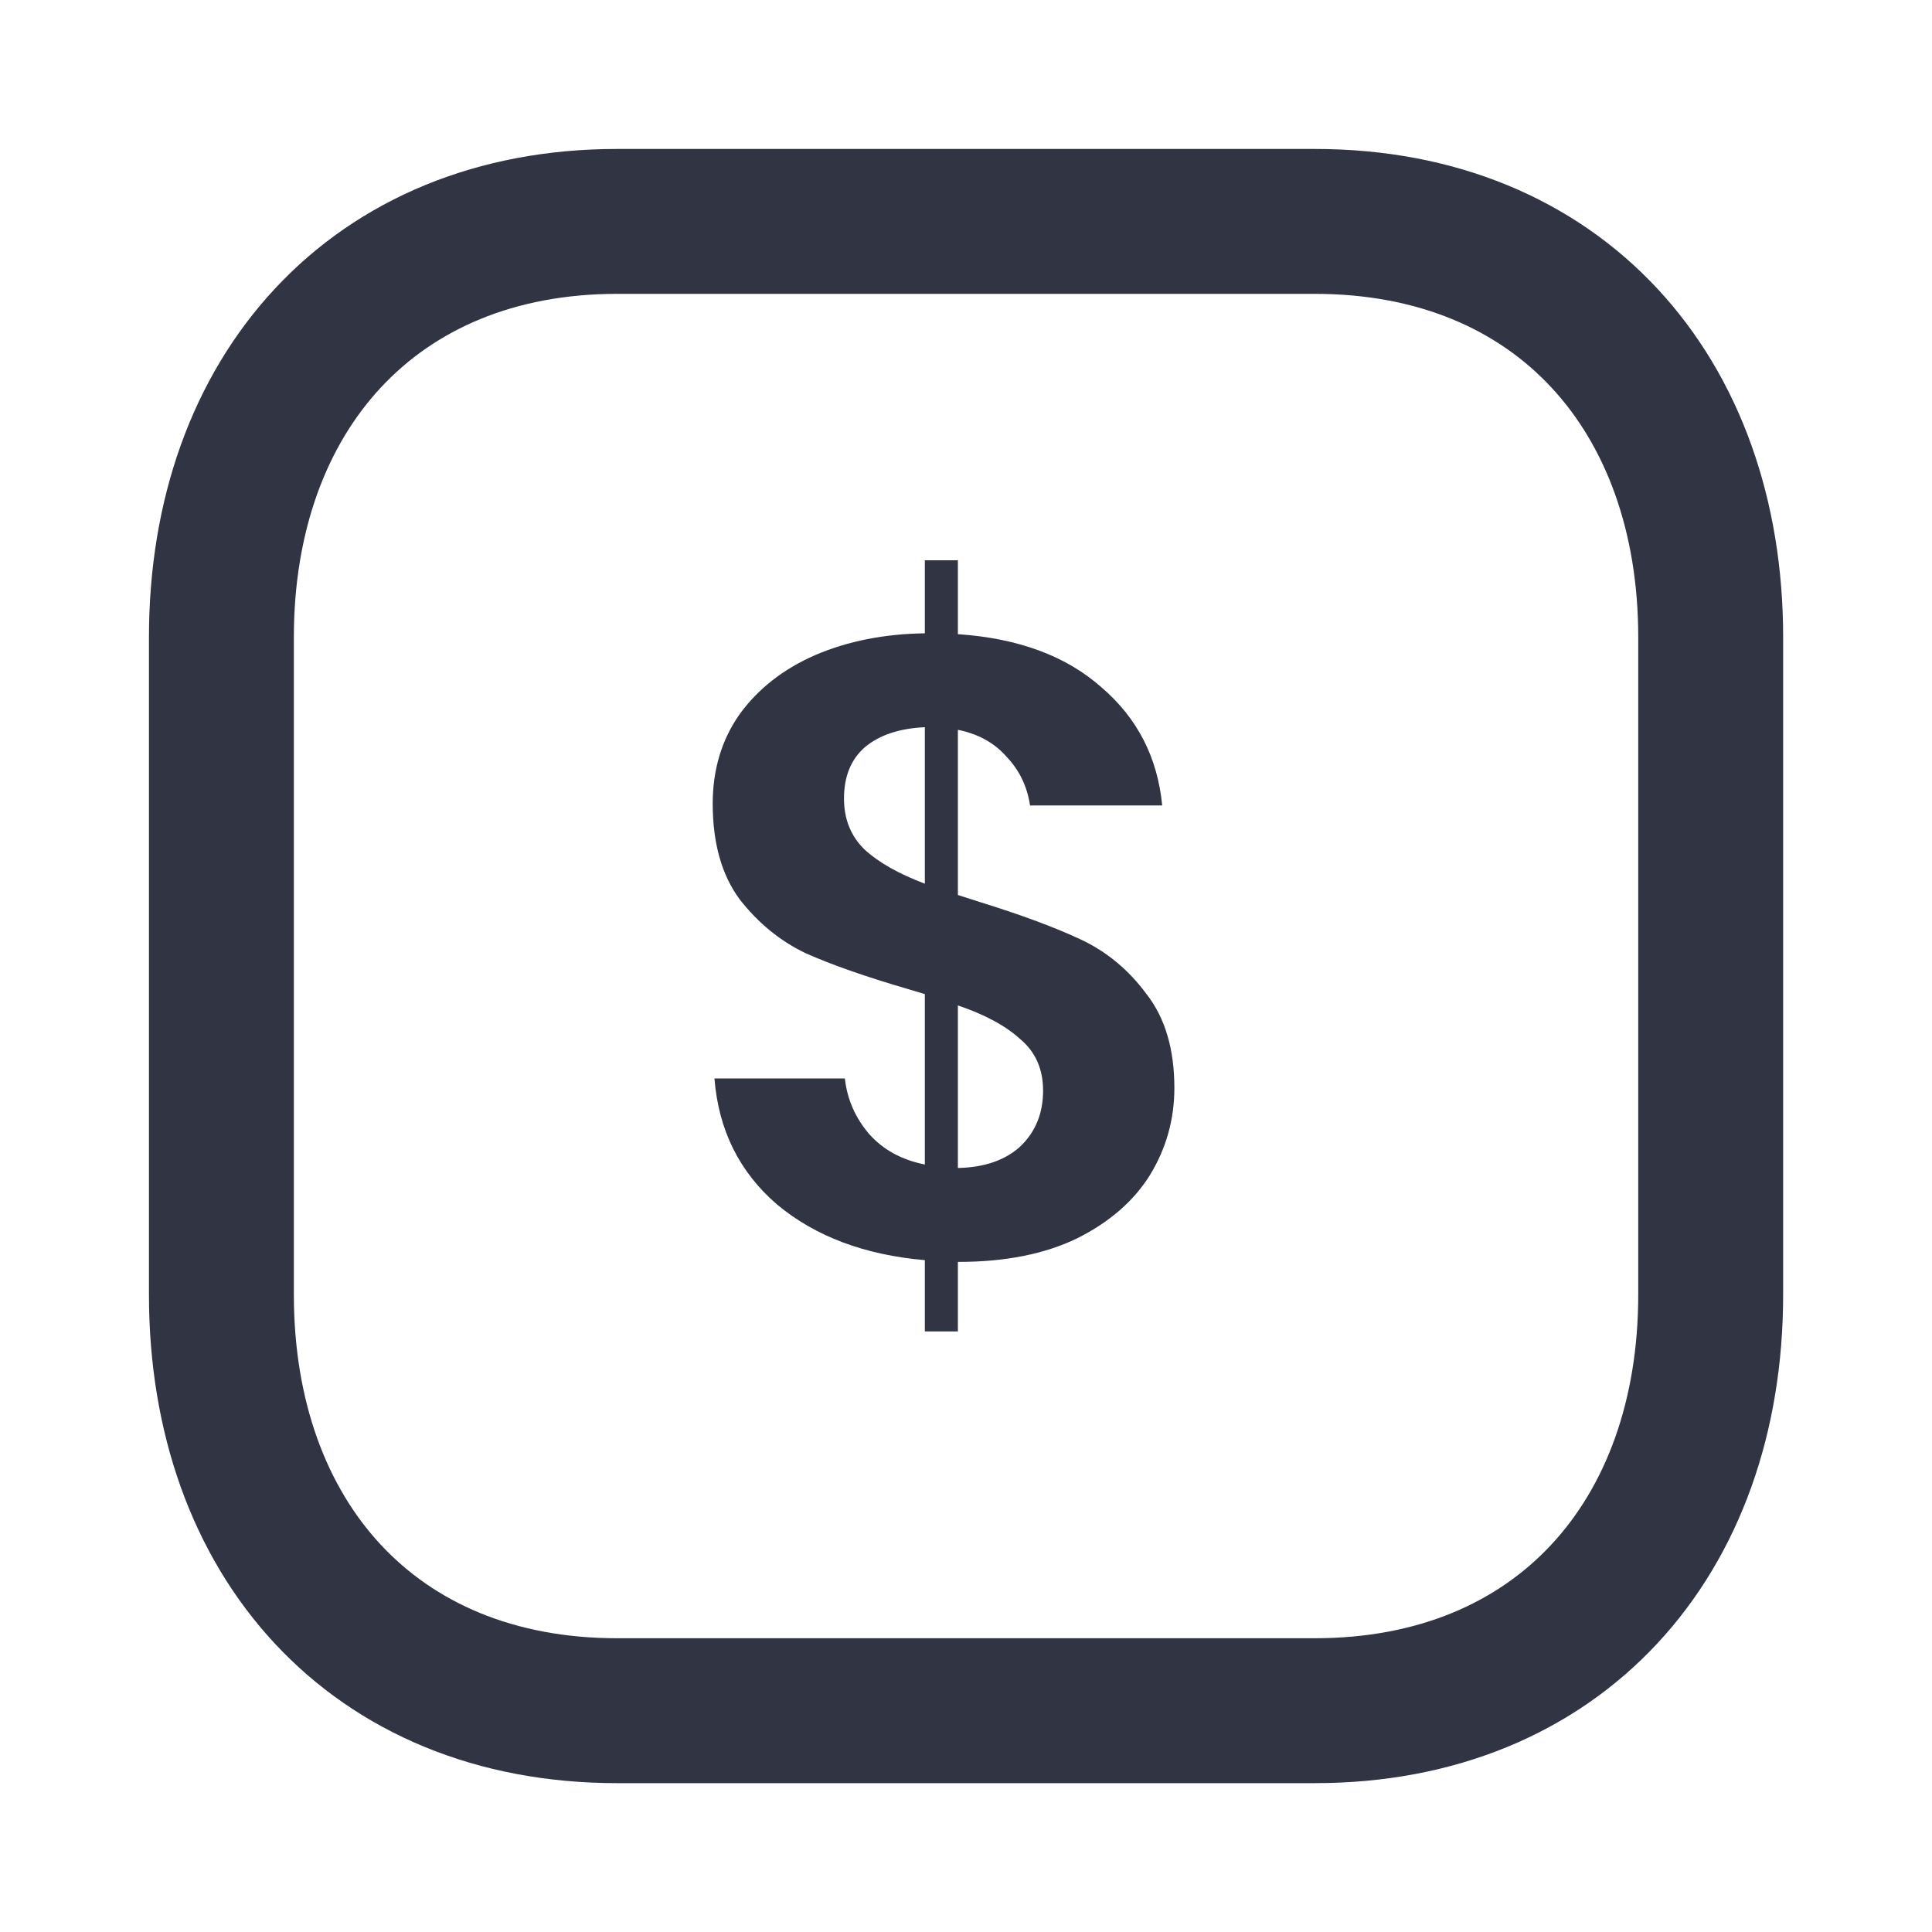 <svg width="20" height="20" viewBox="0 0 20 20" fill="none" xmlns="http://www.w3.org/2000/svg">
<path fill-rule="evenodd" clip-rule="evenodd" d="M13.612 2.292H6.388C3.87 2.292 2.292 4.074 2.292 6.597V13.403C2.292 15.926 3.863 17.709 6.388 17.709H13.611C16.137 17.709 17.709 15.926 17.709 13.403V6.597C17.709 4.074 16.137 2.292 13.612 2.292Z" stroke="#303443" stroke-width="1.5" stroke-linecap="round" stroke-linejoin="round"/>
<path d="M10.141 9.337C10.567 9.469 10.915 9.598 11.185 9.724C11.455 9.85 11.683 10.039 11.869 10.291C12.061 10.537 12.157 10.861 12.157 11.263C12.157 11.587 12.073 11.887 11.905 12.163C11.737 12.433 11.485 12.652 11.149 12.82C10.813 12.982 10.405 13.063 9.925 13.063H9.916V13.783H9.574V13.045C8.95 12.991 8.44 12.799 8.044 12.469C7.654 12.133 7.438 11.698 7.396 11.164H8.746C8.77 11.38 8.854 11.572 8.998 11.74C9.142 11.902 9.334 12.007 9.574 12.055V10.291L9.394 10.237C8.962 10.111 8.611 9.988 8.341 9.868C8.077 9.742 7.849 9.556 7.657 9.31C7.471 9.058 7.378 8.728 7.378 8.32C7.378 7.966 7.471 7.657 7.657 7.393C7.849 7.129 8.11 6.925 8.44 6.781C8.776 6.637 9.154 6.562 9.574 6.556V5.8H9.916V6.565C10.54 6.607 11.035 6.79 11.401 7.114C11.773 7.432 11.983 7.84 12.031 8.338H10.663C10.633 8.14 10.552 7.972 10.42 7.834C10.294 7.69 10.126 7.597 9.916 7.555V9.265L10.141 9.337ZM8.737 8.266C8.737 8.482 8.809 8.659 8.953 8.797C9.097 8.929 9.304 9.046 9.574 9.148V7.528C9.31 7.54 9.103 7.609 8.953 7.735C8.809 7.861 8.737 8.038 8.737 8.266ZM9.916 12.091C10.192 12.085 10.408 12.01 10.564 11.866C10.72 11.716 10.798 11.524 10.798 11.29C10.798 11.068 10.72 10.891 10.564 10.759C10.414 10.621 10.198 10.504 9.916 10.408V12.091Z" fill="#303443"/>
</svg>
